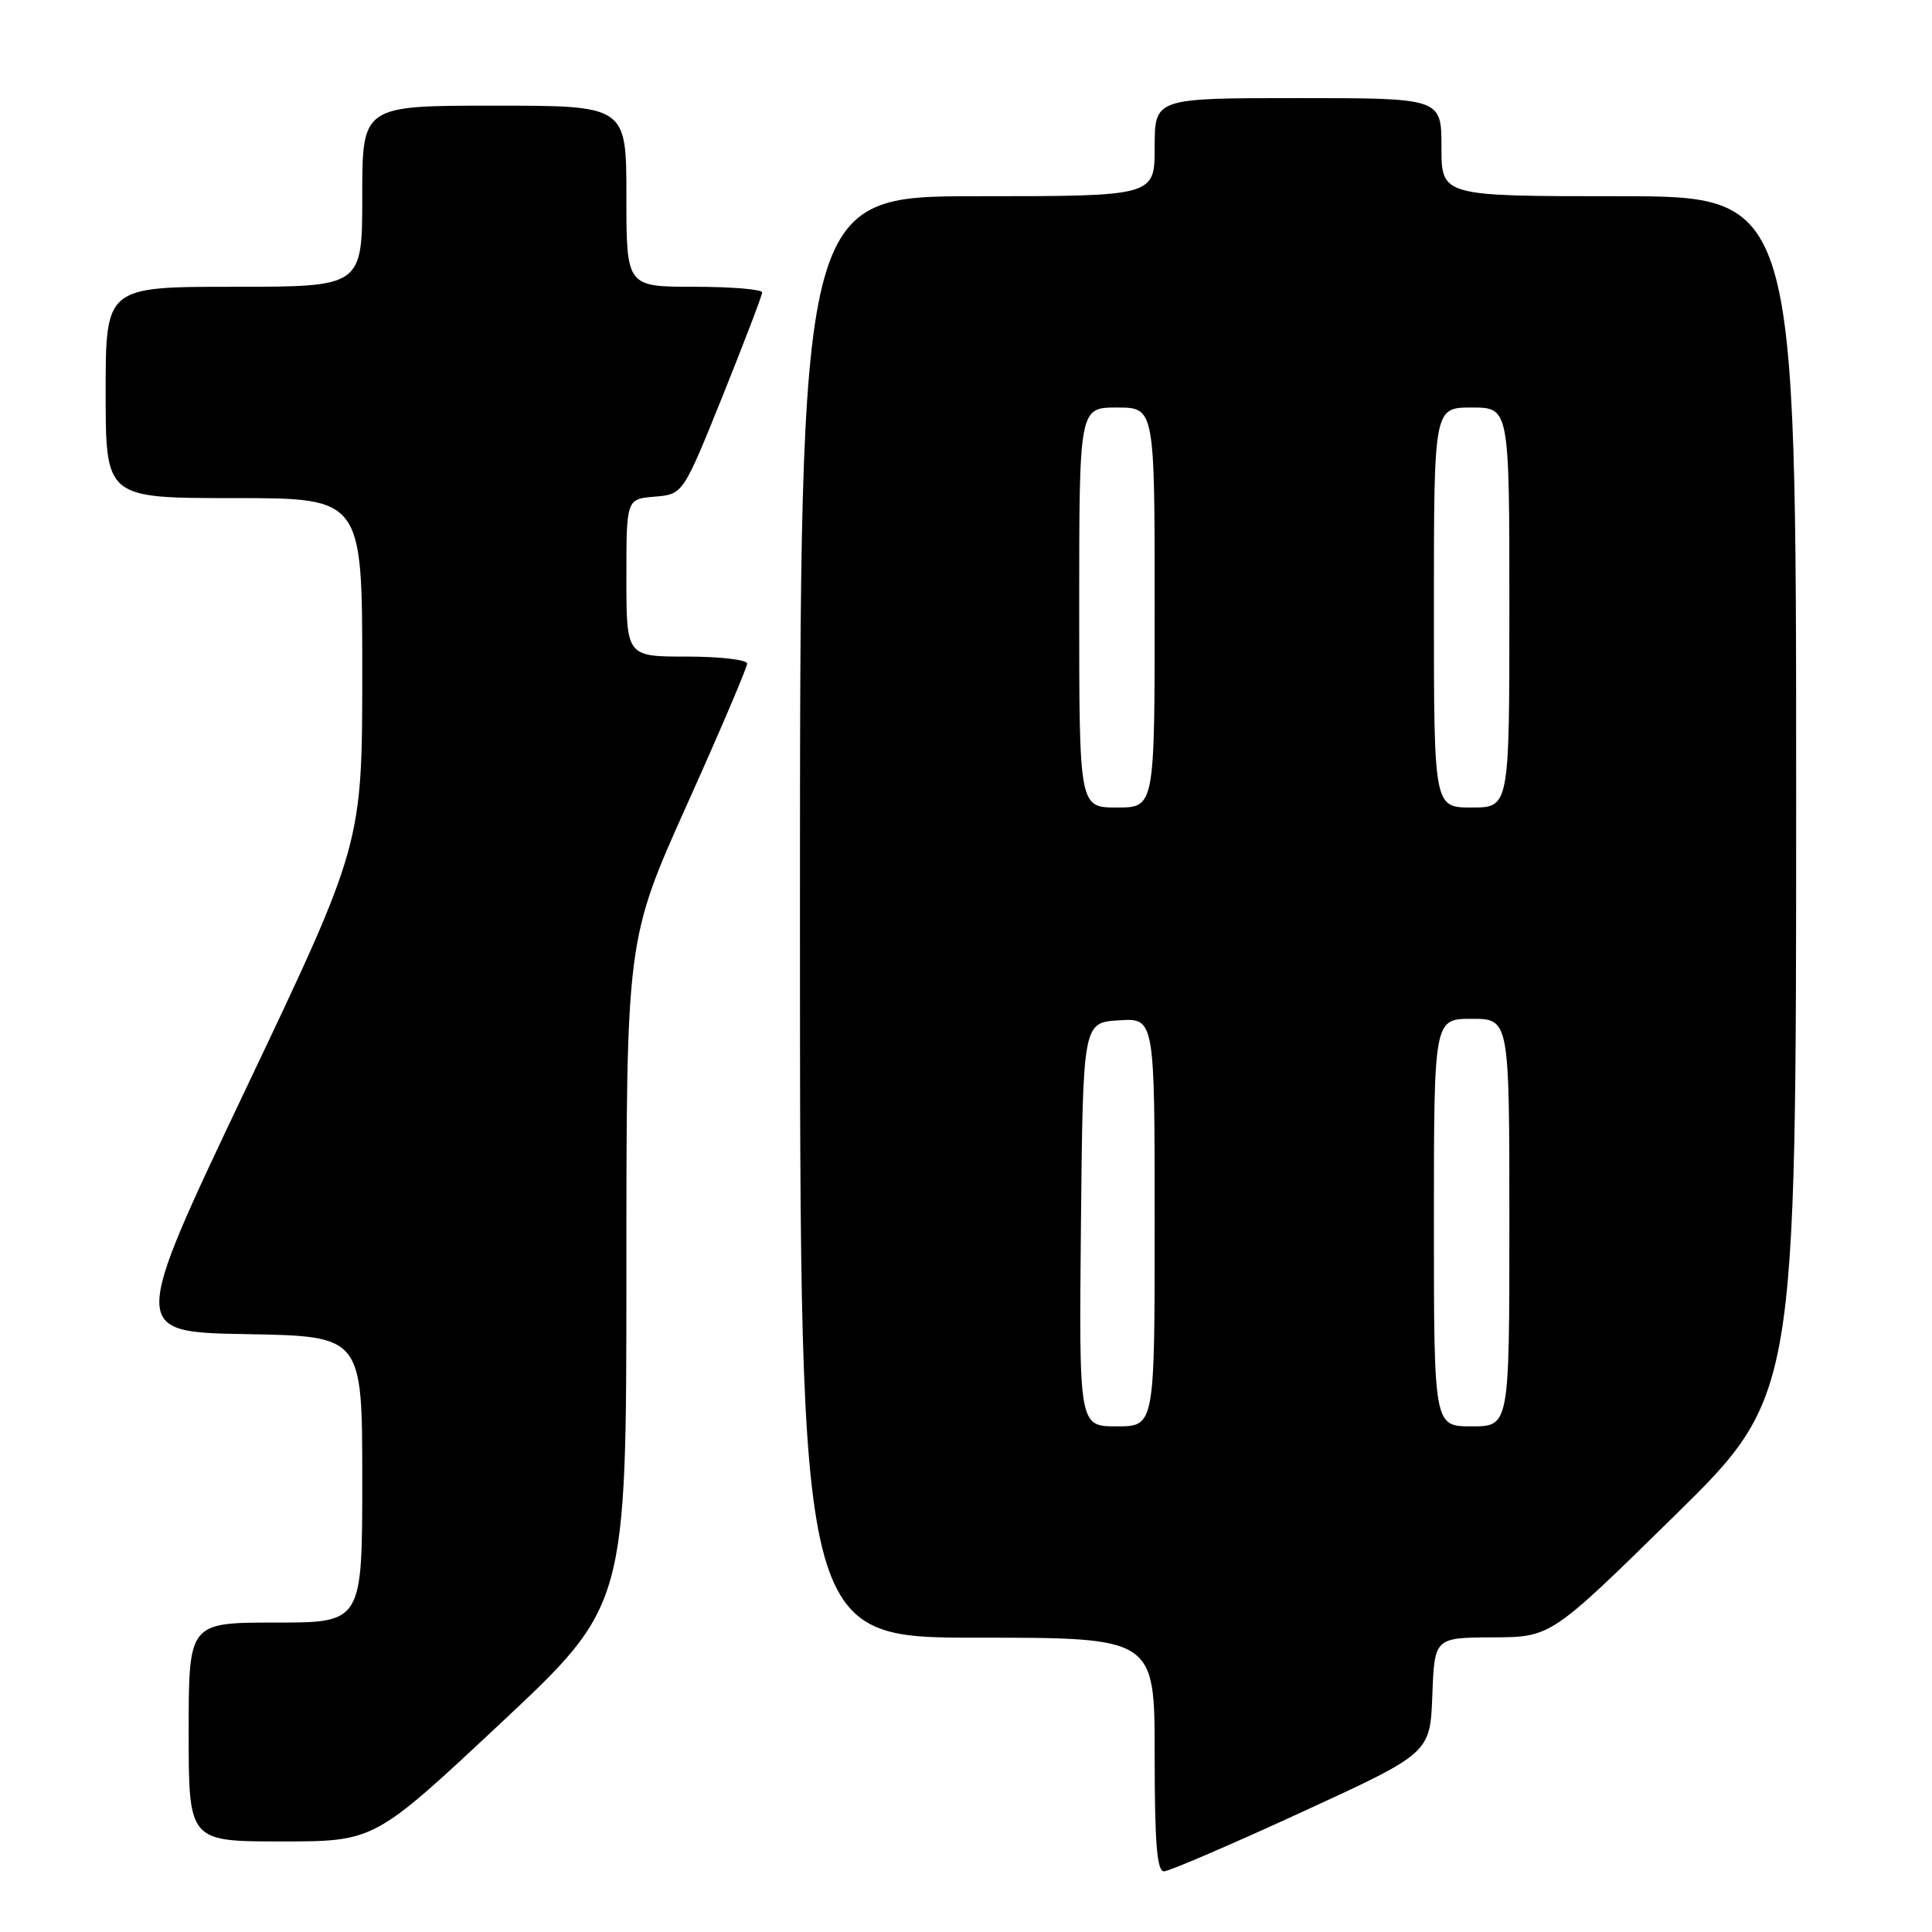 <?xml version="1.0" encoding="UTF-8" standalone="no"?>
<!DOCTYPE svg PUBLIC "-//W3C//DTD SVG 1.1//EN" "http://www.w3.org/Graphics/SVG/1.1/DTD/svg11.dtd" >
<svg xmlns="http://www.w3.org/2000/svg" xmlns:xlink="http://www.w3.org/1999/xlink" version="1.1" viewBox="0 0 256 256">
 <g >
 <path fill="currentColor"
d=" M 172.50 240.11 C 189.50 232.30 189.50 232.30 189.79 224.65 C 190.08 217.00 190.08 217.00 197.79 216.96 C 205.50 216.93 205.50 216.93 221.75 200.98 C 238.00 185.04 238.00 185.04 238.00 105.52 C 238.00 26.00 238.00 26.00 214.50 26.00 C 191.00 26.00 191.00 26.00 191.00 19.50 C 191.00 13.00 191.00 13.00 172.00 13.00 C 153.00 13.00 153.00 13.00 153.00 19.50 C 153.00 26.00 153.00 26.00 129.50 26.00 C 106.00 26.00 106.00 26.00 106.00 121.50 C 106.00 217.00 106.00 217.00 129.50 217.00 C 153.00 217.00 153.00 217.00 153.00 232.50 C 153.00 244.25 153.30 247.99 154.25 247.96 C 154.94 247.94 163.15 244.41 172.50 240.11 Z  M 66.30 228.37 C 83.00 212.74 83.00 212.74 83.00 168.62 C 83.00 124.50 83.00 124.50 91.00 106.68 C 95.40 96.89 99.00 88.45 99.00 87.93 C 99.00 87.42 95.40 87.00 91.00 87.00 C 83.00 87.00 83.00 87.00 83.00 76.56 C 83.00 66.12 83.00 66.12 86.75 65.81 C 90.50 65.50 90.50 65.50 95.74 52.50 C 98.61 45.35 100.98 39.16 100.99 38.75 C 100.99 38.34 96.95 38.00 92.00 38.00 C 83.00 38.00 83.00 38.00 83.00 26.00 C 83.00 14.00 83.00 14.00 65.50 14.00 C 48.00 14.00 48.00 14.00 48.00 26.00 C 48.00 38.00 48.00 38.00 31.00 38.00 C 14.00 38.00 14.00 38.00 14.00 52.00 C 14.00 66.00 14.00 66.00 31.00 66.00 C 48.00 66.00 48.00 66.00 48.00 88.92 C 48.00 111.84 48.00 111.84 32.63 144.17 C 17.27 176.50 17.27 176.50 32.63 176.78 C 48.00 177.05 48.00 177.05 48.00 196.03 C 48.00 215.00 48.00 215.00 36.50 215.00 C 25.00 215.00 25.00 215.00 25.00 229.50 C 25.00 244.00 25.00 244.00 37.30 244.00 C 49.61 244.00 49.61 244.00 66.30 228.37 Z  M 143.23 162.25 C 143.50 135.50 143.50 135.50 148.25 135.20 C 153.00 134.89 153.00 134.89 153.00 161.95 C 153.00 189.00 153.00 189.00 147.98 189.00 C 142.97 189.00 142.97 189.00 143.23 162.25 Z  M 190.00 162.00 C 190.00 135.00 190.00 135.00 195.00 135.00 C 200.00 135.00 200.00 135.00 200.00 162.00 C 200.00 189.00 200.00 189.00 195.00 189.00 C 190.00 189.00 190.00 189.00 190.00 162.00 Z  M 143.00 80.50 C 143.00 54.00 143.00 54.00 148.00 54.00 C 153.00 54.00 153.00 54.00 153.00 80.50 C 153.00 107.00 153.00 107.00 148.00 107.00 C 143.00 107.00 143.00 107.00 143.00 80.50 Z  M 190.00 80.50 C 190.00 54.00 190.00 54.00 195.00 54.00 C 200.00 54.00 200.00 54.00 200.00 80.50 C 200.00 107.00 200.00 107.00 195.00 107.00 C 190.00 107.00 190.00 107.00 190.00 80.50 Z "/>
</g>
</svg>